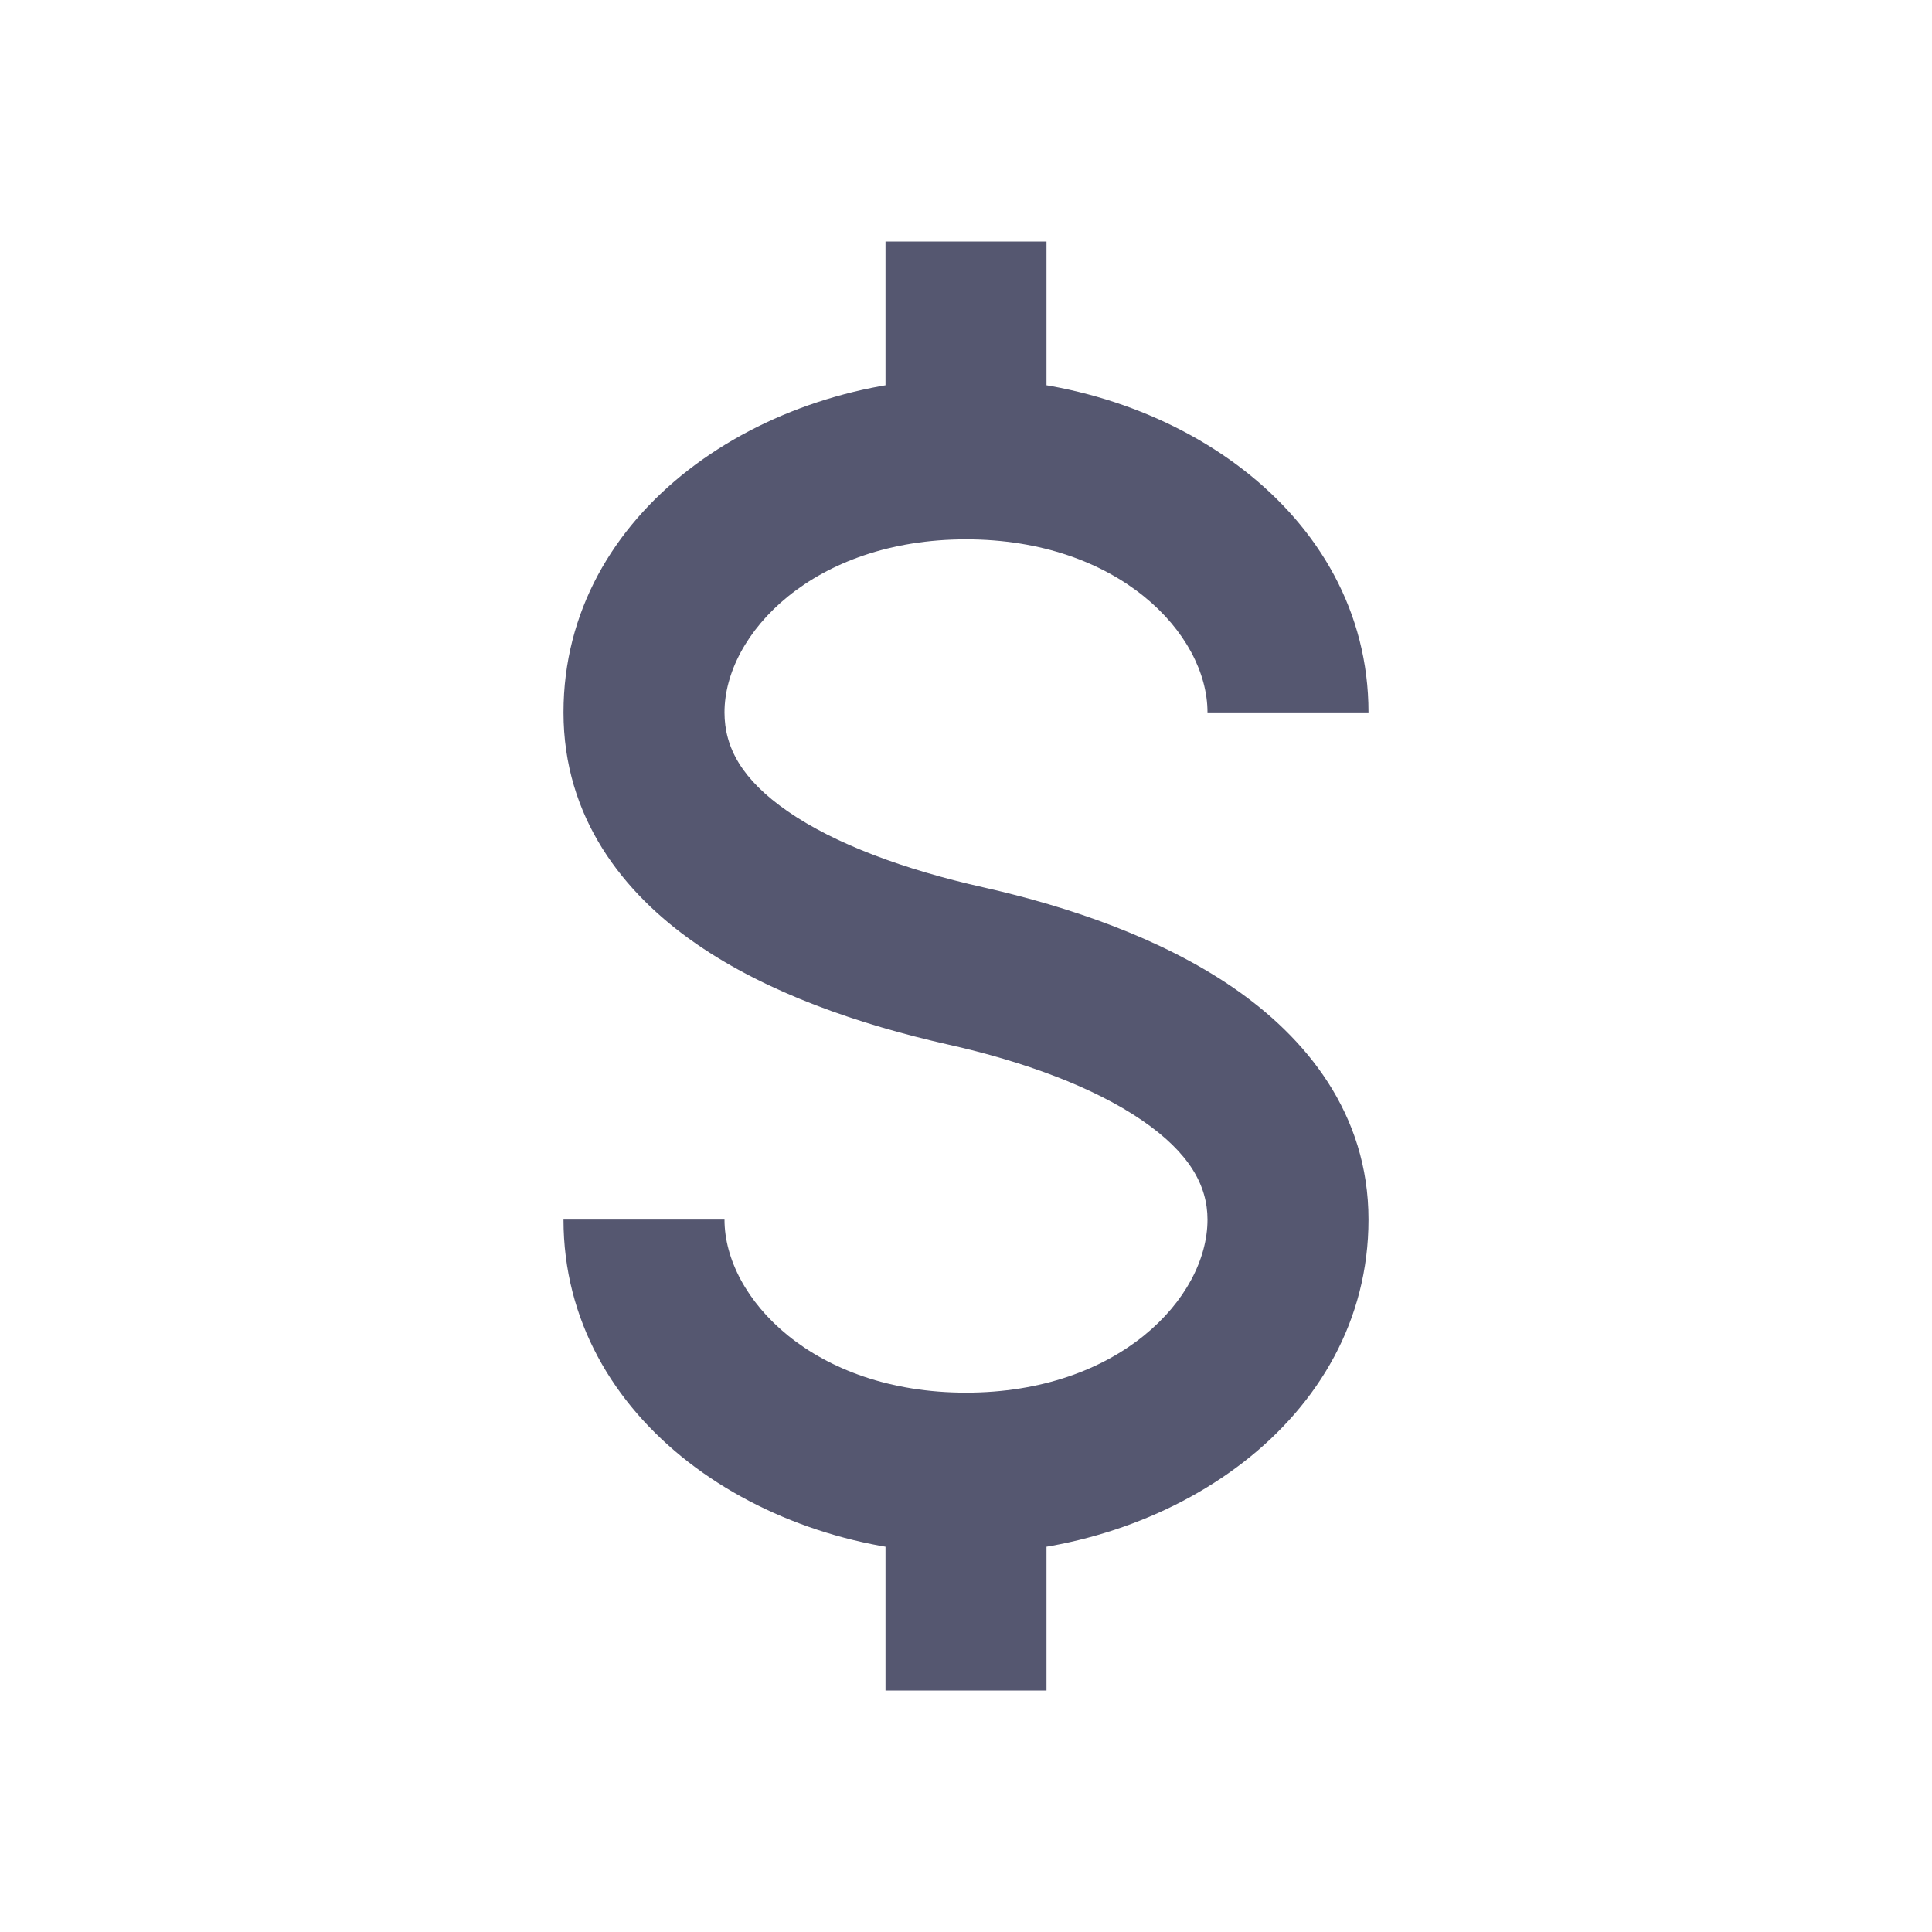 <svg width="24" height="24" viewBox="0 0 24 24" fill="none" xmlns="http://www.w3.org/2000/svg">
<path d="M12.22 11.024C11.23 10.802 10.373 10.485 9.786 10.079C9.218 9.686 9 9.288 9 8.85H7C7 10.152 7.737 11.093 8.647 11.723C9.538 12.34 10.68 12.728 11.78 12.976L12.22 11.024ZM9 8.85C9 7.872 10.107 6.7 12 6.7V4.7C9.474 4.7 7 6.349 7 8.85H9ZM12 6.7C13.893 6.7 15 7.872 15 8.85H17C17 6.349 14.526 4.7 12 4.7V6.7ZM15 15.15C15 16.128 13.893 17.3 12 17.3V19.3C14.526 19.3 17 17.651 17 15.15H15ZM12 17.3C10.107 17.3 9 16.128 9 15.15H7C7 17.651 9.474 19.3 12 19.3V17.3ZM11.78 12.976C12.721 13.187 13.583 13.504 14.185 13.916C14.776 14.321 15 14.727 15 15.15H17C17 13.834 16.224 12.889 15.315 12.266C14.417 11.651 13.279 11.263 12.22 11.024L11.78 12.976ZM13 5.7V3H11V5.7H13ZM11 18.3V21H13V18.3H11Z" fill="#555770"/>
</svg>
